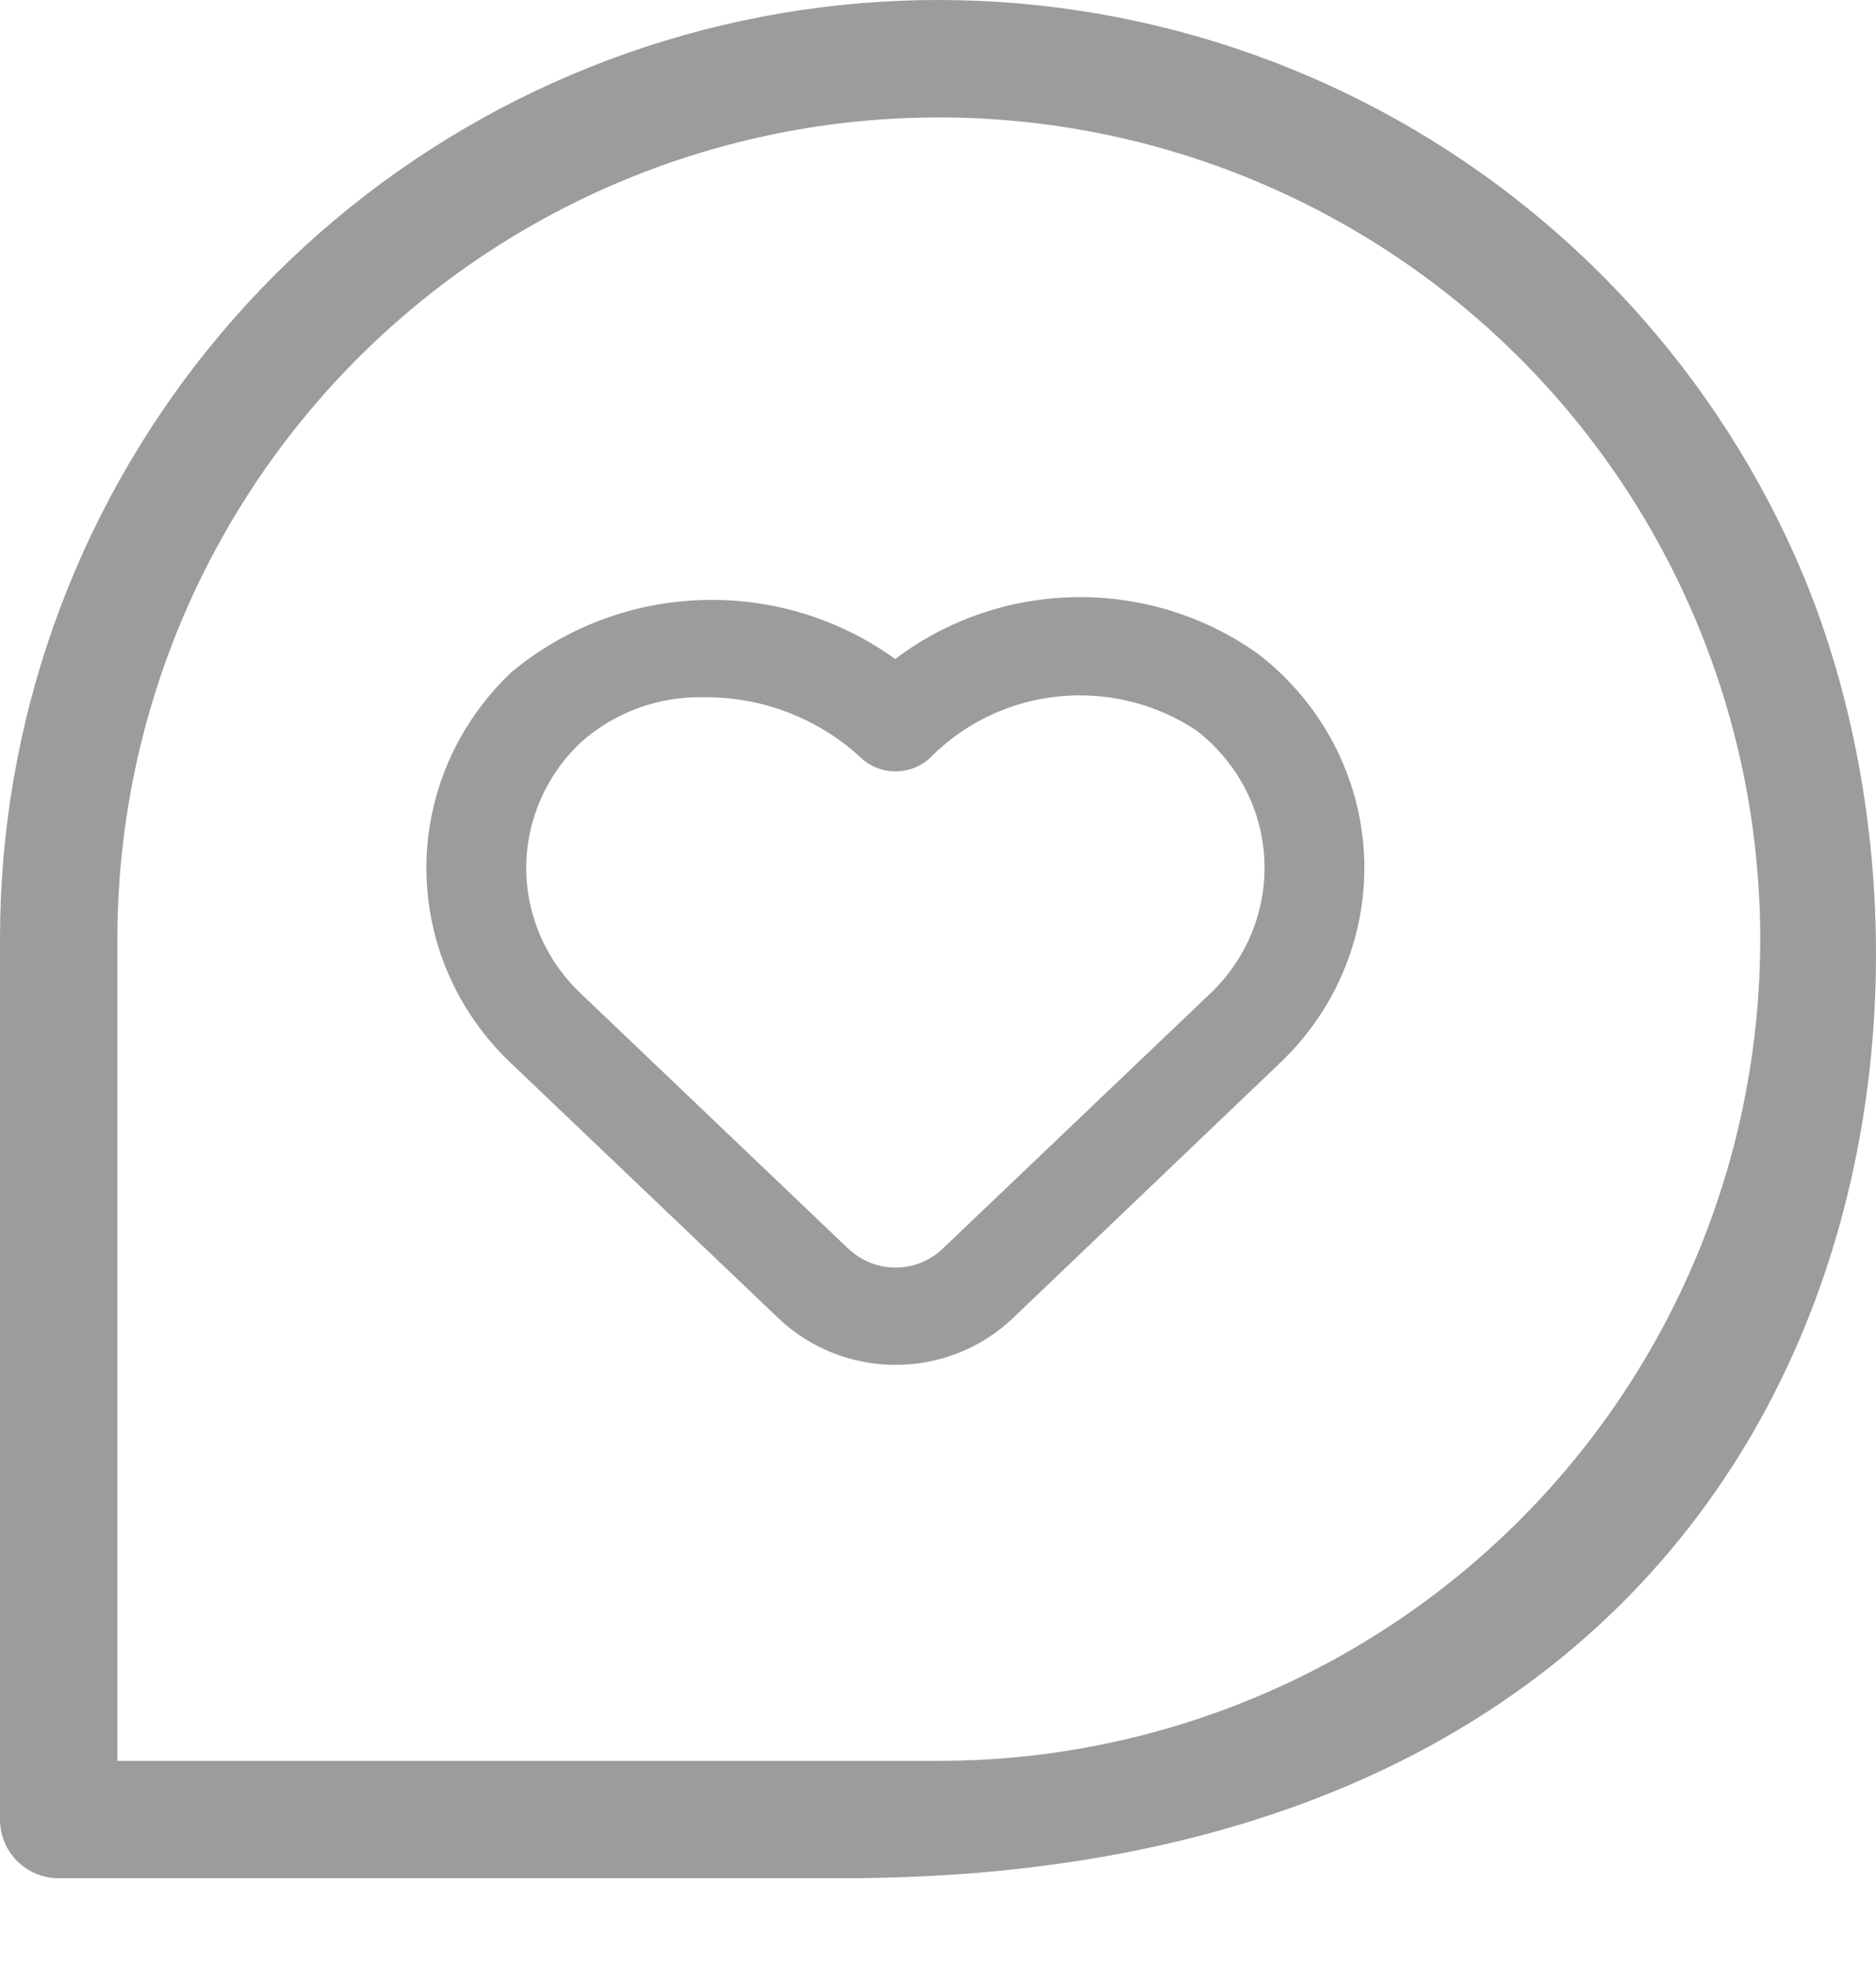 <svg width="21" height="22" viewBox="0 0 21 22" fill="none" xmlns="http://www.w3.org/2000/svg">
<path d="M0 20.362C0 20.536 0.069 20.703 0.193 20.826C0.316 20.949 0.483 21.018 0.657 21.018H9.422C20.689 21.018 22.445 11.47 20.087 6.208C19.104 4.014 17.397 2.223 15.253 1.135C13.108 0.048 10.655 -0.271 8.303 0.233C5.952 0.737 3.845 2.032 2.333 3.902C0.822 5.773 -0.002 8.105 2.94838e-06 10.51L0 20.362ZM1.314 10.51C1.314 8.071 2.282 5.732 4.007 4.007C5.731 2.283 8.07 1.314 10.509 1.314C12.947 1.314 15.286 2.283 17.011 4.007C18.735 5.732 19.704 8.071 19.704 10.51C19.704 12.948 18.735 15.287 17.011 17.011C15.286 18.736 12.947 19.704 10.509 19.704H1.314V10.51Z" fill="#9C9C9C"/>
<path d="M14.325 11.898C14.969 11.288 15.313 10.437 15.269 9.562C15.225 8.688 14.798 7.874 14.096 7.327C13.505 6.9 12.786 6.673 12.05 6.682C11.314 6.691 10.601 6.934 10.021 7.375C9.393 6.92 8.625 6.687 7.843 6.715C7.062 6.742 6.313 7.029 5.721 7.526C5.115 8.1 4.773 8.889 4.773 9.712C4.773 10.536 5.115 11.325 5.721 11.898L8.721 14.758C9.071 15.088 9.539 15.273 10.025 15.273C10.512 15.273 10.98 15.088 11.33 14.758L14.325 11.898ZM9.501 13.978L6.503 11.119H6.503C6.112 10.75 5.891 10.243 5.891 9.712C5.891 9.182 6.112 8.674 6.503 8.306C6.882 7.968 7.381 7.787 7.894 7.802C8.541 7.8 9.164 8.042 9.633 8.476C9.851 8.684 10.198 8.684 10.416 8.476C10.795 8.091 11.303 7.849 11.848 7.793C12.393 7.738 12.941 7.873 13.393 8.174C13.847 8.525 14.124 9.049 14.153 9.613C14.182 10.177 13.961 10.726 13.545 11.12L10.547 13.978C10.407 14.11 10.22 14.184 10.025 14.184C9.83 14.184 9.643 14.11 9.503 13.978L9.501 13.978Z" fill="#9C9C9C"/>
</svg>
